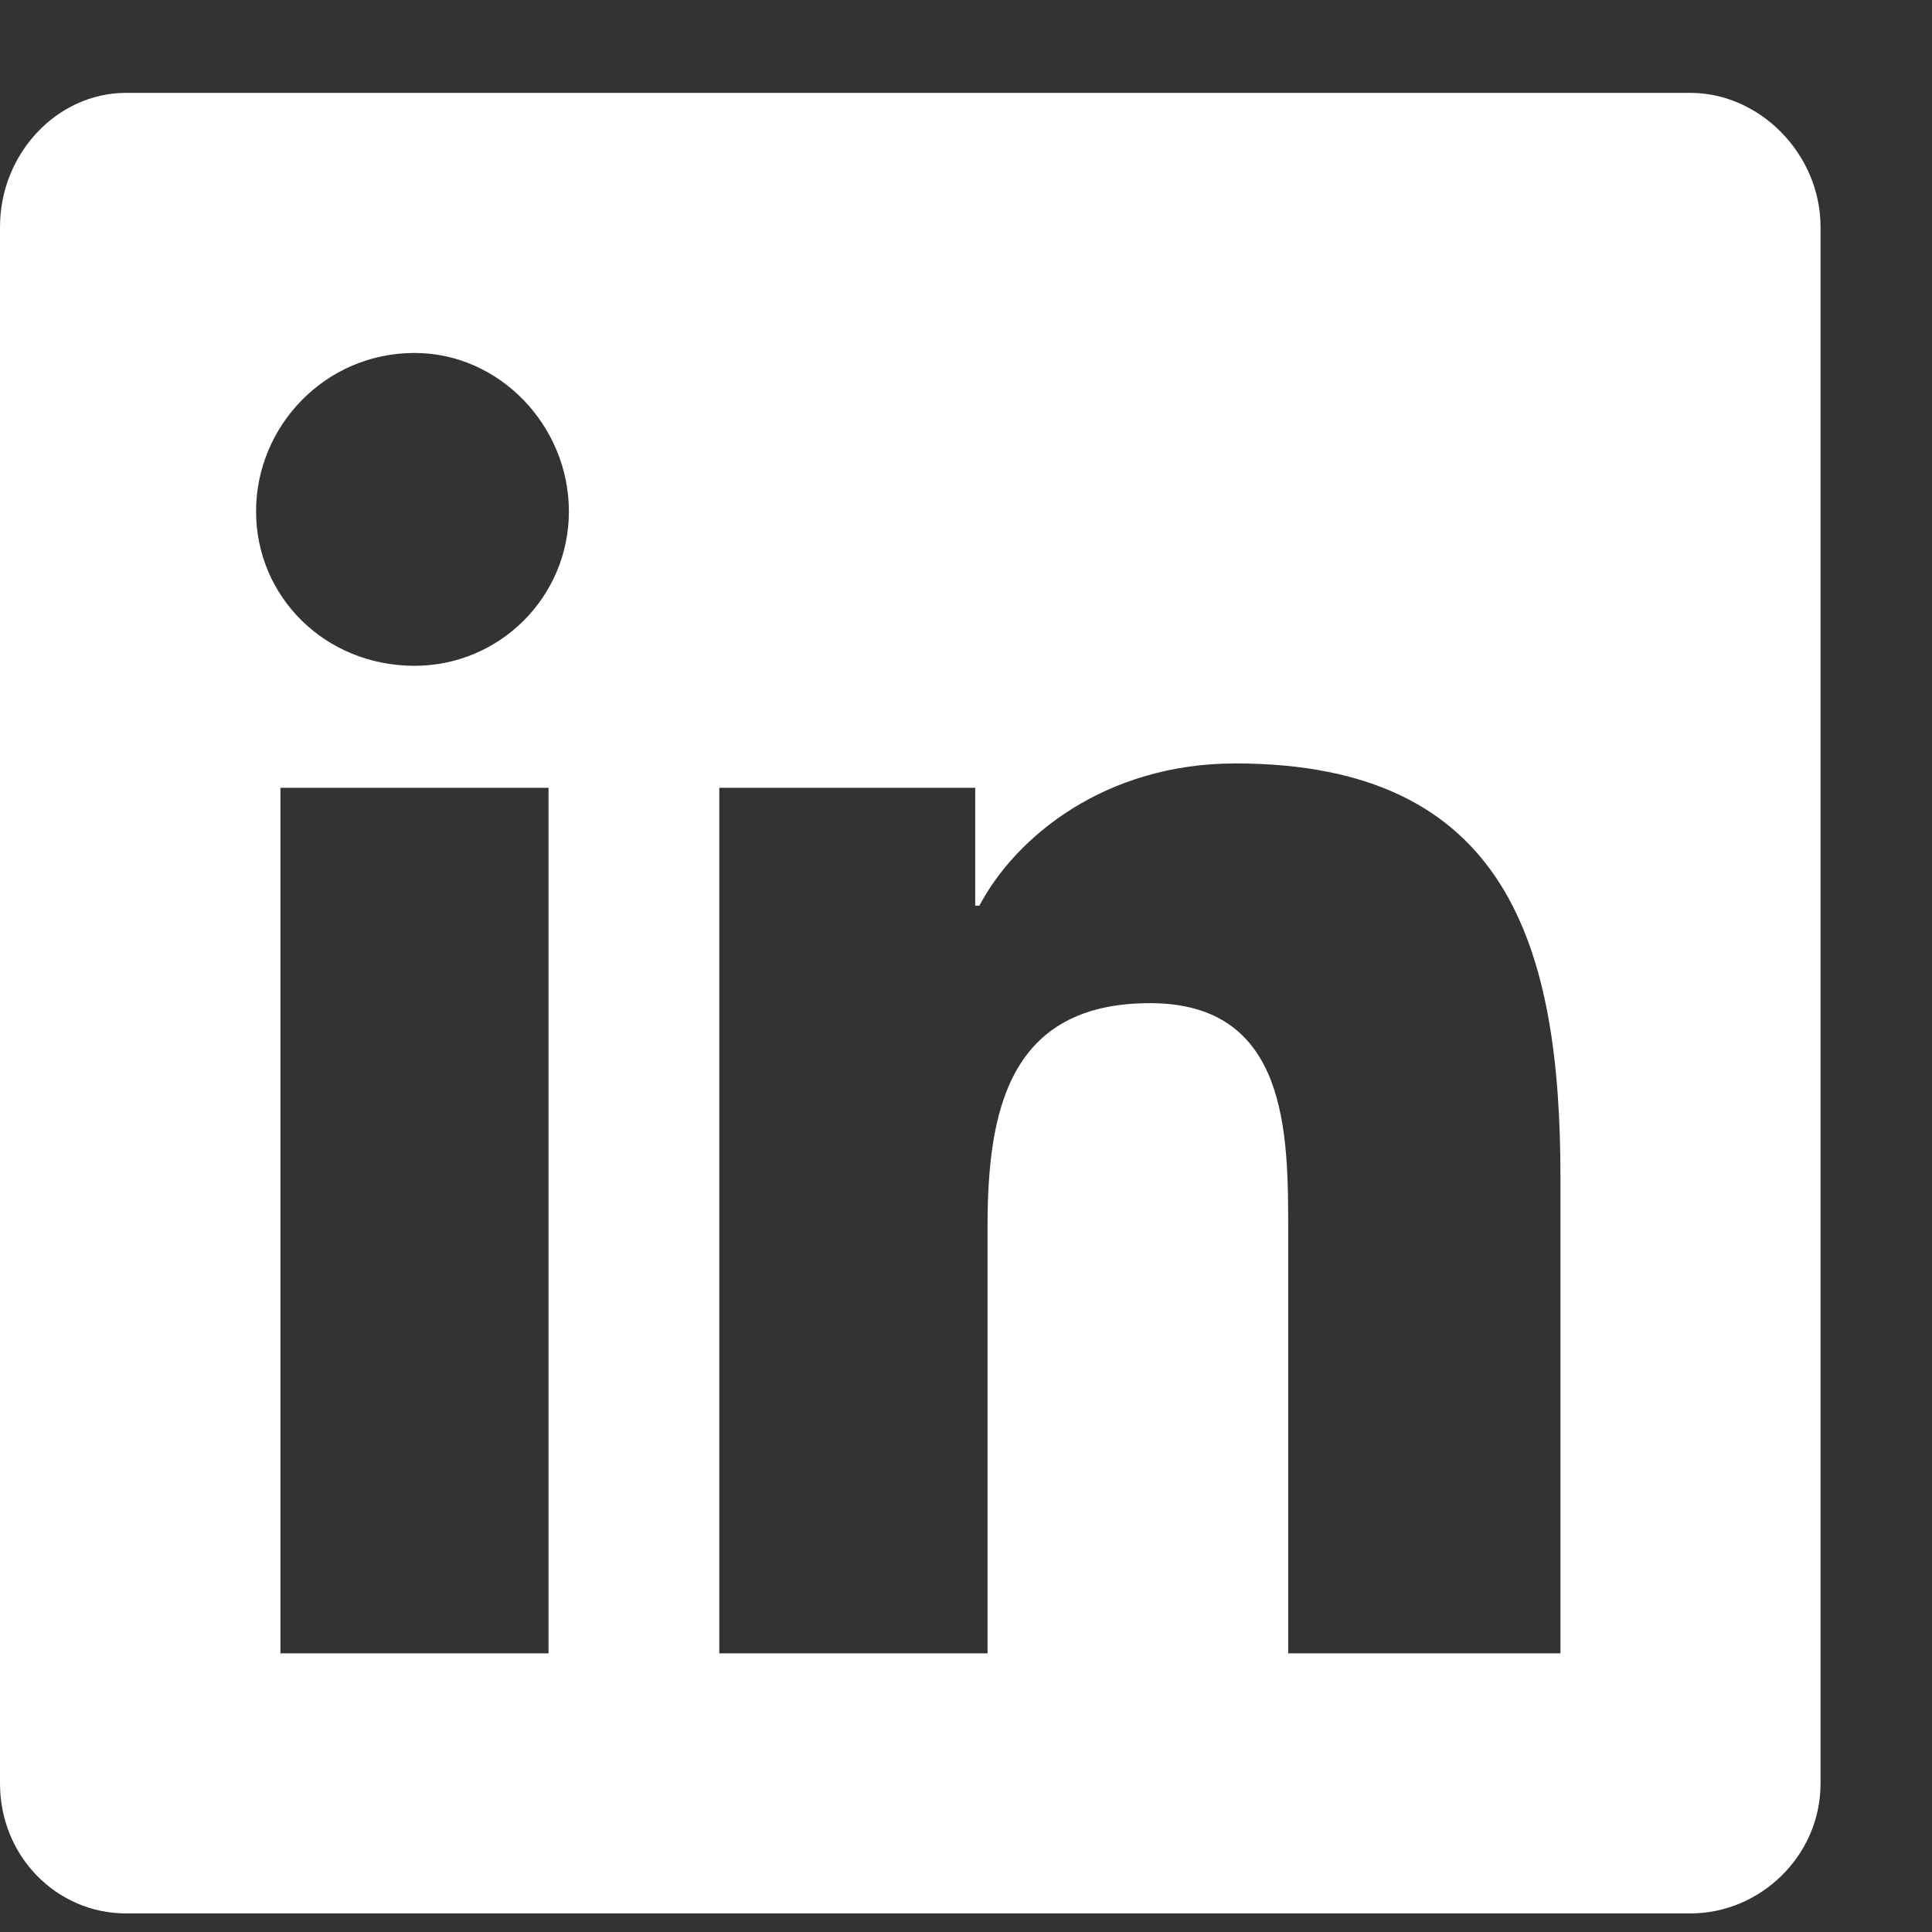 <svg width="13" height="13" viewBox="0 0 13 13" fill="none" xmlns="http://www.w3.org/2000/svg">
<rect x="0" y="0" width="13" height="13" fill="#333333" stroke="none"/>
<path d="M11.375 0.625H0.848C0.383 0.625 0 1.035 0 1.527V12C0 12.492 0.383 12.875 0.848 12.875H11.375C11.84 12.875 12.25 12.492 12.25 12V1.527C12.25 1.035 11.84 0.625 11.375 0.625ZM3.691 11.125H1.887V5.301H3.691V11.125ZM2.789 4.48C2.188 4.48 1.723 4.016 1.723 3.441C1.723 2.867 2.188 2.375 2.789 2.375C3.363 2.375 3.828 2.867 3.828 3.441C3.828 4.016 3.363 4.48 2.789 4.48ZM10.5 11.125H8.668V8.281C8.668 7.625 8.668 6.75 7.738 6.75C6.781 6.75 6.645 7.488 6.645 8.254V11.125H4.84V5.301H6.562V6.094H6.59C6.836 5.629 7.438 5.137 8.312 5.137C10.145 5.137 10.5 6.367 10.5 7.926V11.125Z" fill="white"/>
</svg>
